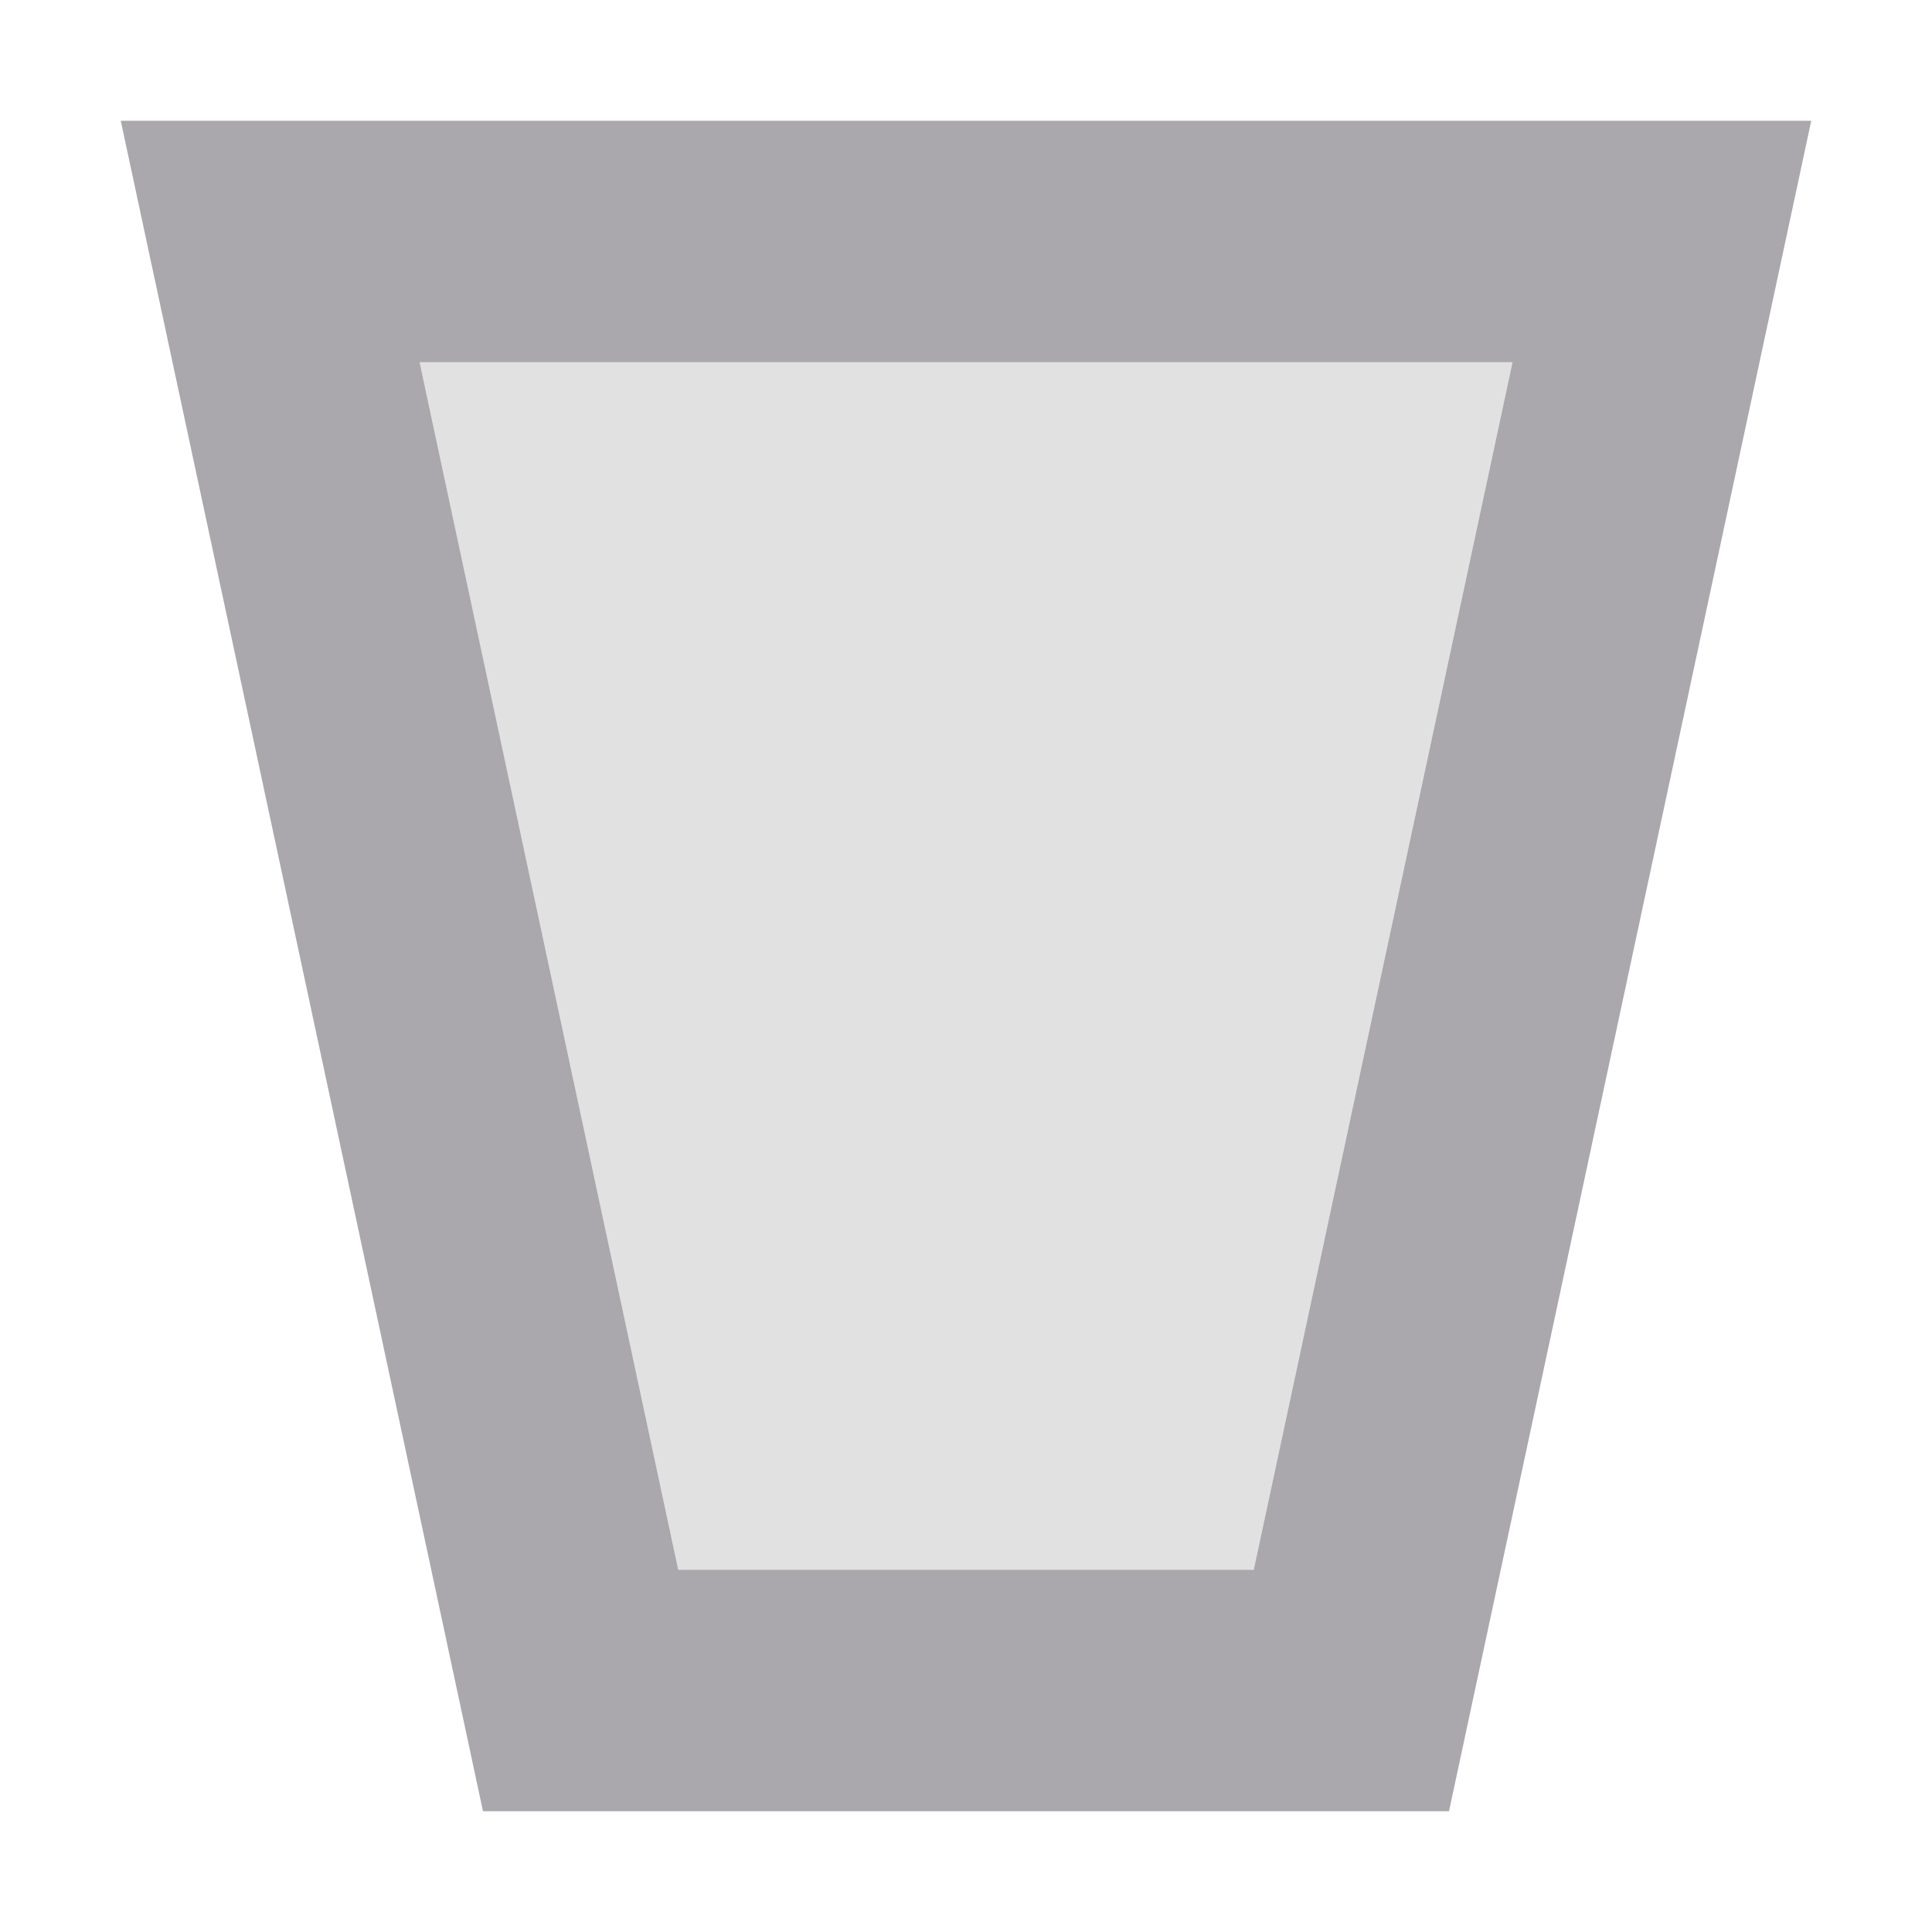 <svg viewBox="0 0 16 16" xmlns="http://www.w3.org/2000/svg"><g fill="#aaa8ac"><path d="m1 1 3 14h8l3-14zm2.475 2h9.051l-2.143 10h-4.766z"/><path d="m3.475 3h9.051l-2.143 10h-4.766z" opacity=".35"/></g></svg>